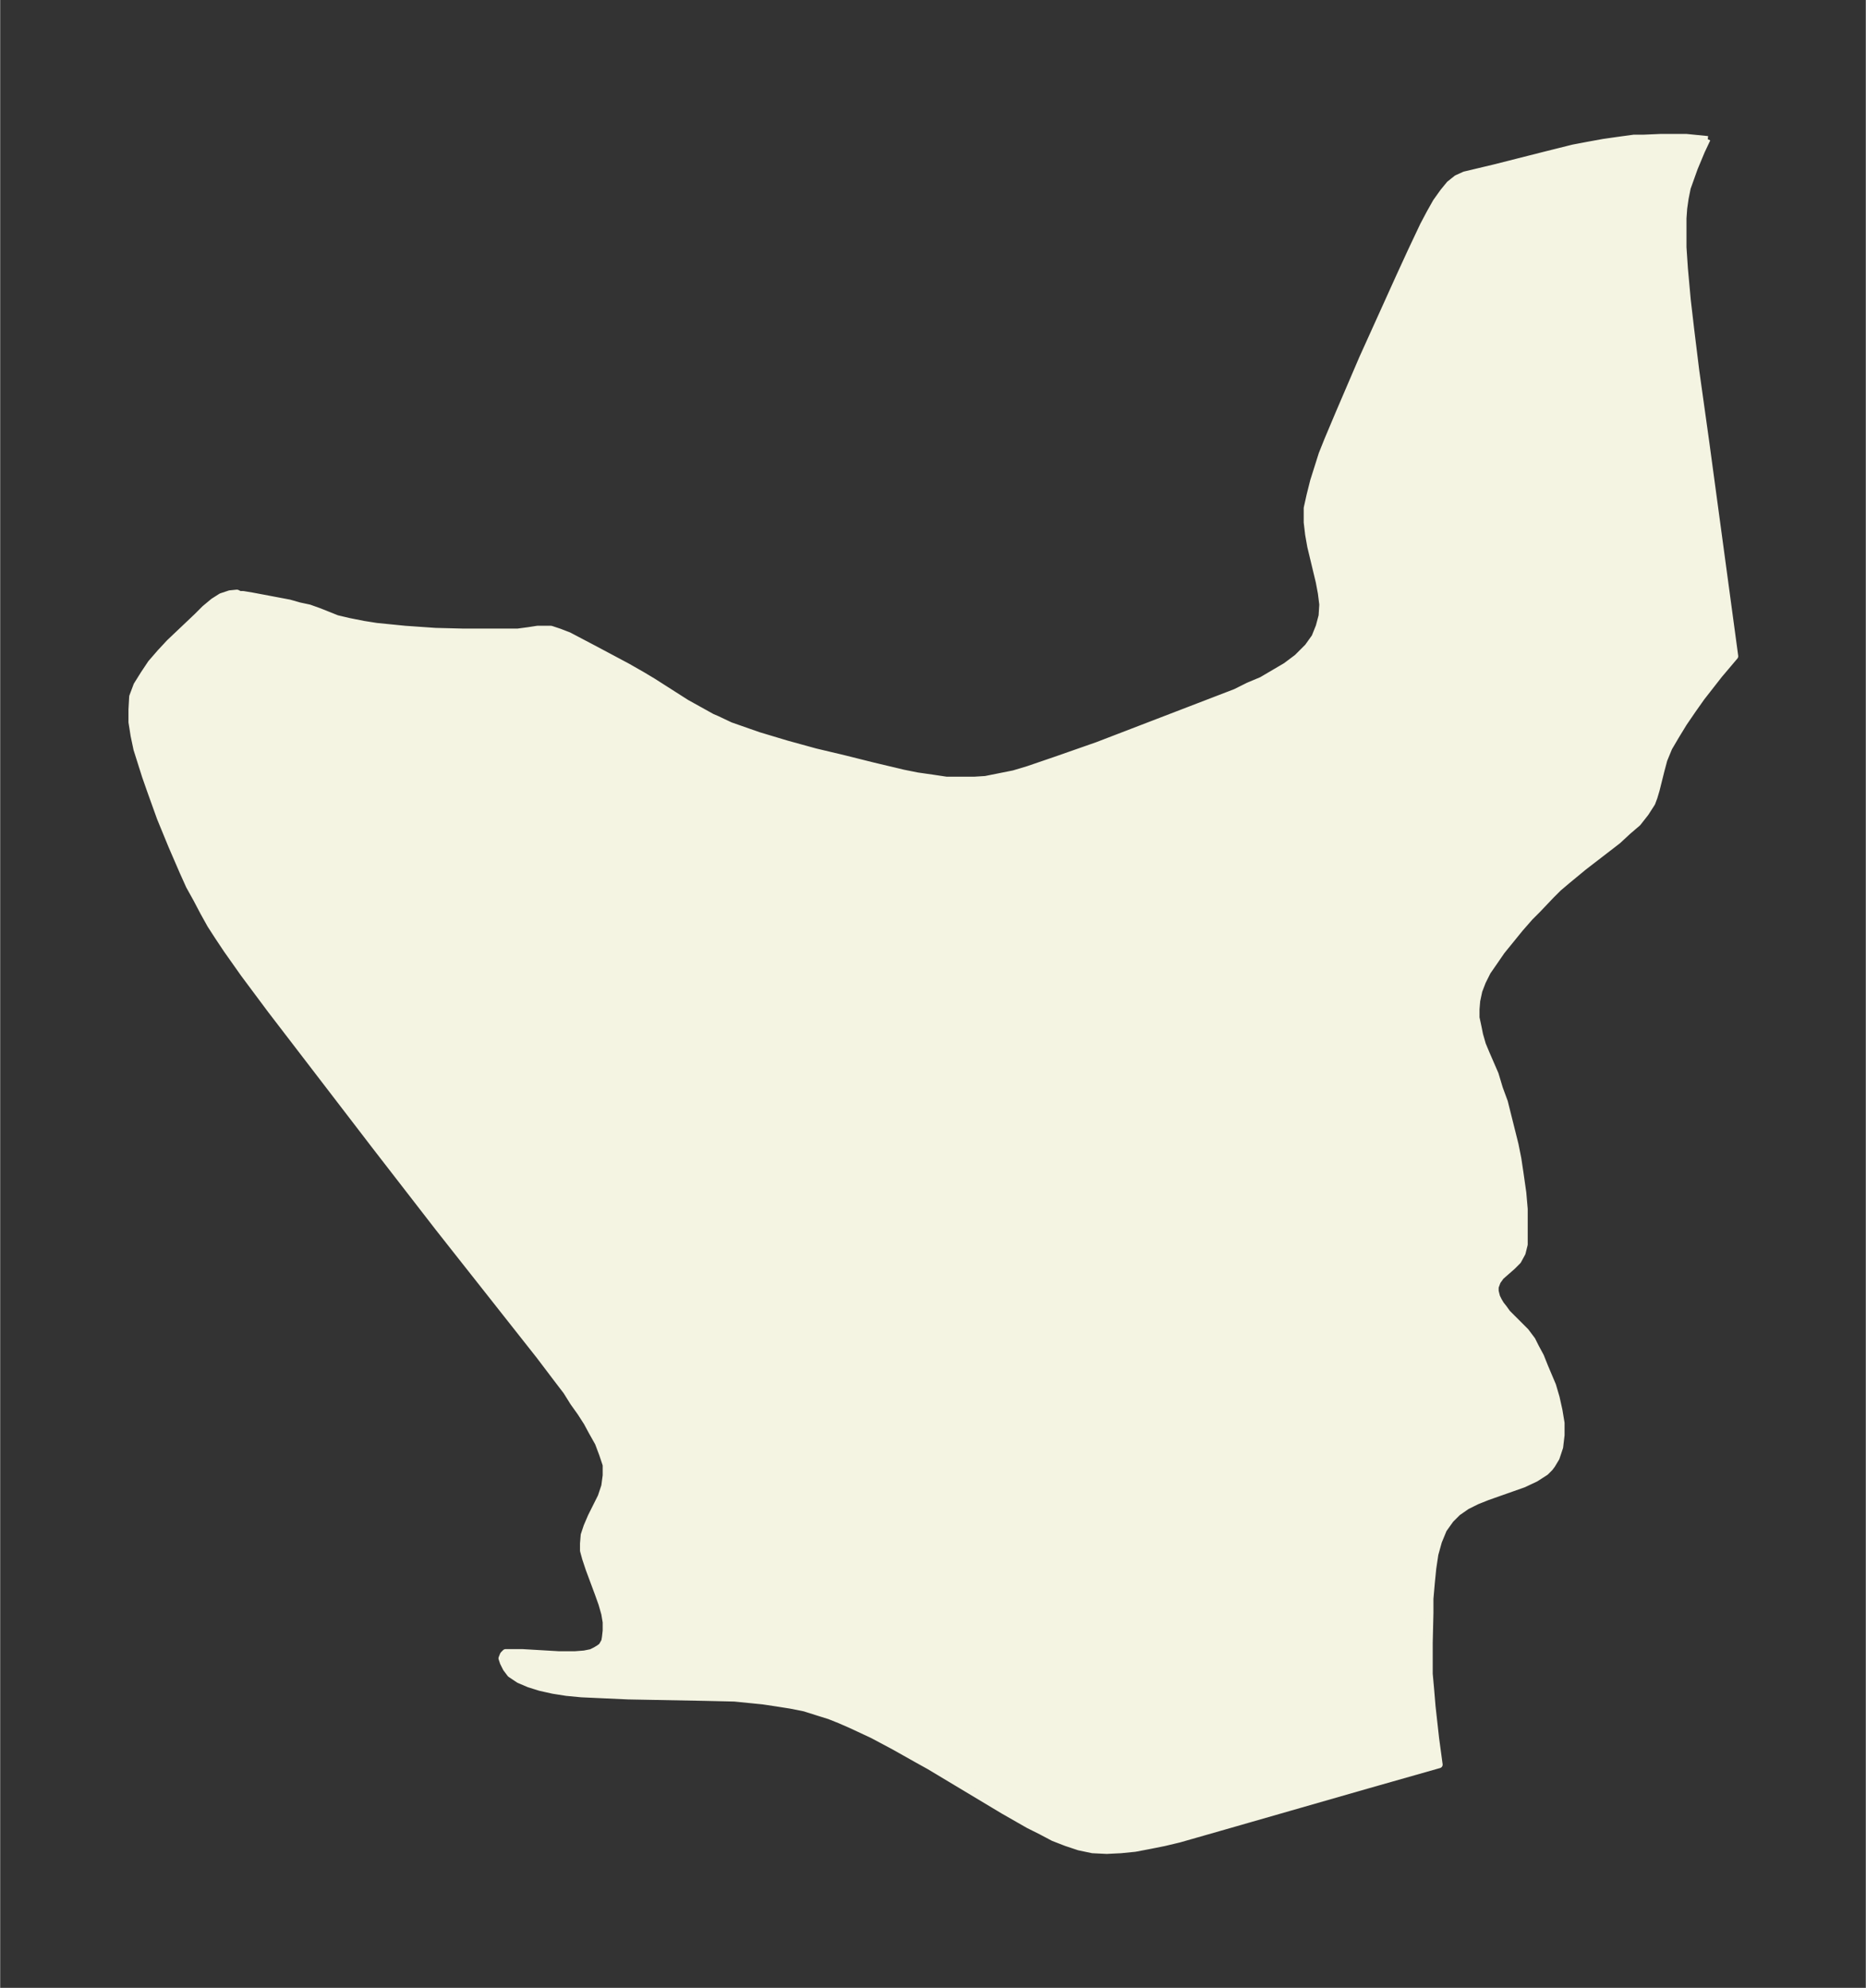 <svg xmlns="http://www.w3.org/2000/svg" xmlns:xlink="http://www.w3.org/1999/xlink" width="351" height="374" viewBox="0 0 263.2 280.5"><rect x="0" y="0" width="263.2" height="280.5" fill="#333333" stroke="none"/><defs><style>*{stroke-linejoin:round;stroke-linecap:butt}</style></defs><g id="figure_1"><path id="patch_1" fill="none" d="M0 280.5h263.2V0H0z"/><g id="axes_1"><g id="PatchCollection_1"><defs><path id="mf1e73153cc" stroke="#f4f4e2" d="m240.8-260.9-.8 1.7-1 2.4-.5 1.4-.5 1.4-.3 1.5-.2 1.4-.1 1.4v4.1l.2 3 .4 4.4.5 4.3.7 5.7 1.4 10 4.1 30.3-2.2 2.6-2.5 3.2-1.2 1.7-1.3 1.9-1.1 1.8-1 1.7-.7 1.7-.4 1.5-.7 2.8-.3 1-.3.8-.9 1.4-1.1 1.4-1.4 1.2-1.4 1.3-4.8 3.7-2.3 1.9-1.3 1.1-1 1-1.9 2-1.1 1.1-1.4 1.6-1.3 1.6-1.3 1.6-1.1 1.6-.9 1.3-.7 1.4-.5 1.3-.3 1.4-.1 1.2v1.2l.3 1.4.2 1 .4 1.4.5 1.2 1.3 3 .6 2 .7 1.9.5 2 .5 2 .5 2 .4 2 .3 2 .4 2.8.2 2.3v5l-.3 1.2-.6 1.1-.8.8-1.6 1.4-.5.7-.3.8v.6l.2.8.3.6.3.5.4.5.5.7 2.6 2.6.9 1.2.5 1 .7 1.3.6 1.5L219-85l.5 1.7.4 1.8.3 1.8v1.7l-.2 1.7-.5 1.5-.3.5-.3.5-.3.4-.6.6-1.4.9-1.7.8-1.7.6-3.4 1.2-1.5.6-1.4.7-1.3.9-1 1-1 1.4-.7 1.7-.5 1.8-.3 2-.2 2-.2 2.3v2l-.1 4.2v4.4l.2 2.2.2 2.4.5 4.5.5 3.7-10.2 2.9-20.2 5.8-6.3 1.8-2.1.5-2 .4-2.1.4-2 .2-2 .1-2-.1-1.9-.4-1.8-.6-1.8-.7-1.7-.9-1.8-.9-3.5-2-10.5-6.3-1.8-1-3.2-1.8-3-1.6-3-1.4-1.6-.7-1.5-.6-1.6-.5-1.9-.6-2-.4-1.9-.3-2-.3-2-.2-2-.2-4.3-.1-10.7-.2-4.4-.2-2.2-.1-2.1-.2L78-42l-1.8-.4-1.6-.5-1.4-.6-1.2-.8-.6-.8-.4-.8-.2-.6.2-.5.3-.3h2.4l5.1.3h2.3l1.3-.1 1-.2.6-.3.5-.3.4-.3.4-.7.1-.6.1-.9v-1.2l-.2-1.2-.4-1.4-.5-1.4-1.3-3.5-.5-1.5-.3-1.1v-1l.1-1.2.4-1.2.6-1.4 1.4-2.8.5-1.5.2-1.5v-1.5l-.5-1.5-.6-1.6-.9-1.6-.7-1.3-.9-1.4-1-1.4-1-1.6-1.3-1.7-2.5-3.3-14.2-18-8.9-11.5L38.2-138l-3.8-5.1-2.4-3.4-1.2-1.8-1.1-1.7-1-1.8-1-1.9-1-1.8-.9-2-1.6-3.7-1.6-3.9-1.4-3.9-.7-2-.6-1.9-.6-1.9-.4-1.9-.3-1.9v-1.8l.1-1.8.6-1.6 1-1.6 1-1.5 1.3-1.5 1.3-1.4 3.9-3.7 1.1-1.1 1.2-1 1.1-.7 1.2-.4 1-.1.4.2h.5l1.2.2 1.6.3 3.7.7 1.4.4 1.4.3 1.4.5 2.5 1 1.7.4 2 .4 1.9.3 2 .2 2 .2 4.3.3 4 .1H73l1.5-.2 1.3-.2h1.9l1.2.4 1.3.5 3.8 2 4.5 2.4 2.1 1.2 1.5.9 4.7 3 1.8 1 1.8 1 .7.3 1.9.9 2 .7 2 .7 2 .6 2 .6 4 1.1 4.2 1 4 1 4.2 1 2 .4 2.1.3 2 .3h3.9l1.6-.1 2-.4 2-.4 2-.6 3.8-1.3 6-2.1 15.6-6 3.9-1.5 1.8-.9 1.9-.8 1.7-1 1.7-1 1.6-1.2.3-.3 1.2-1.2 1-1.4.6-1.5.4-1.5.1-1.6-.2-1.6-.3-1.6-1.2-5-.3-1.7-.2-1.7v-2l.4-1.8.5-2 .6-1.9.6-1.9.8-2 1.6-3.8 3.3-7.7 5.2-11.5 1.7-3.7 1.7-3.6.9-1.7.9-1.6 1-1.4.9-1.1 1-.8 1.1-.5 4.2-1 7.1-1.8 4-1 2.1-.4 2.2-.4 2.1-.3 2.2-.3h1.4l2.3-.1h3.7l2 .2 1 .1"/></defs><g clip-path="url(#p8d1005bd3e)"><use xlink:href="#mf1e73153cc" y="280.5" fill="#f4f4e2" stroke="#f4f4e2"/></g></g></g></g><defs><clipPath id="p8d1005bd3e"><path d="M7.2 7.2H256v266.1H7.2z"/></clipPath></defs></svg>